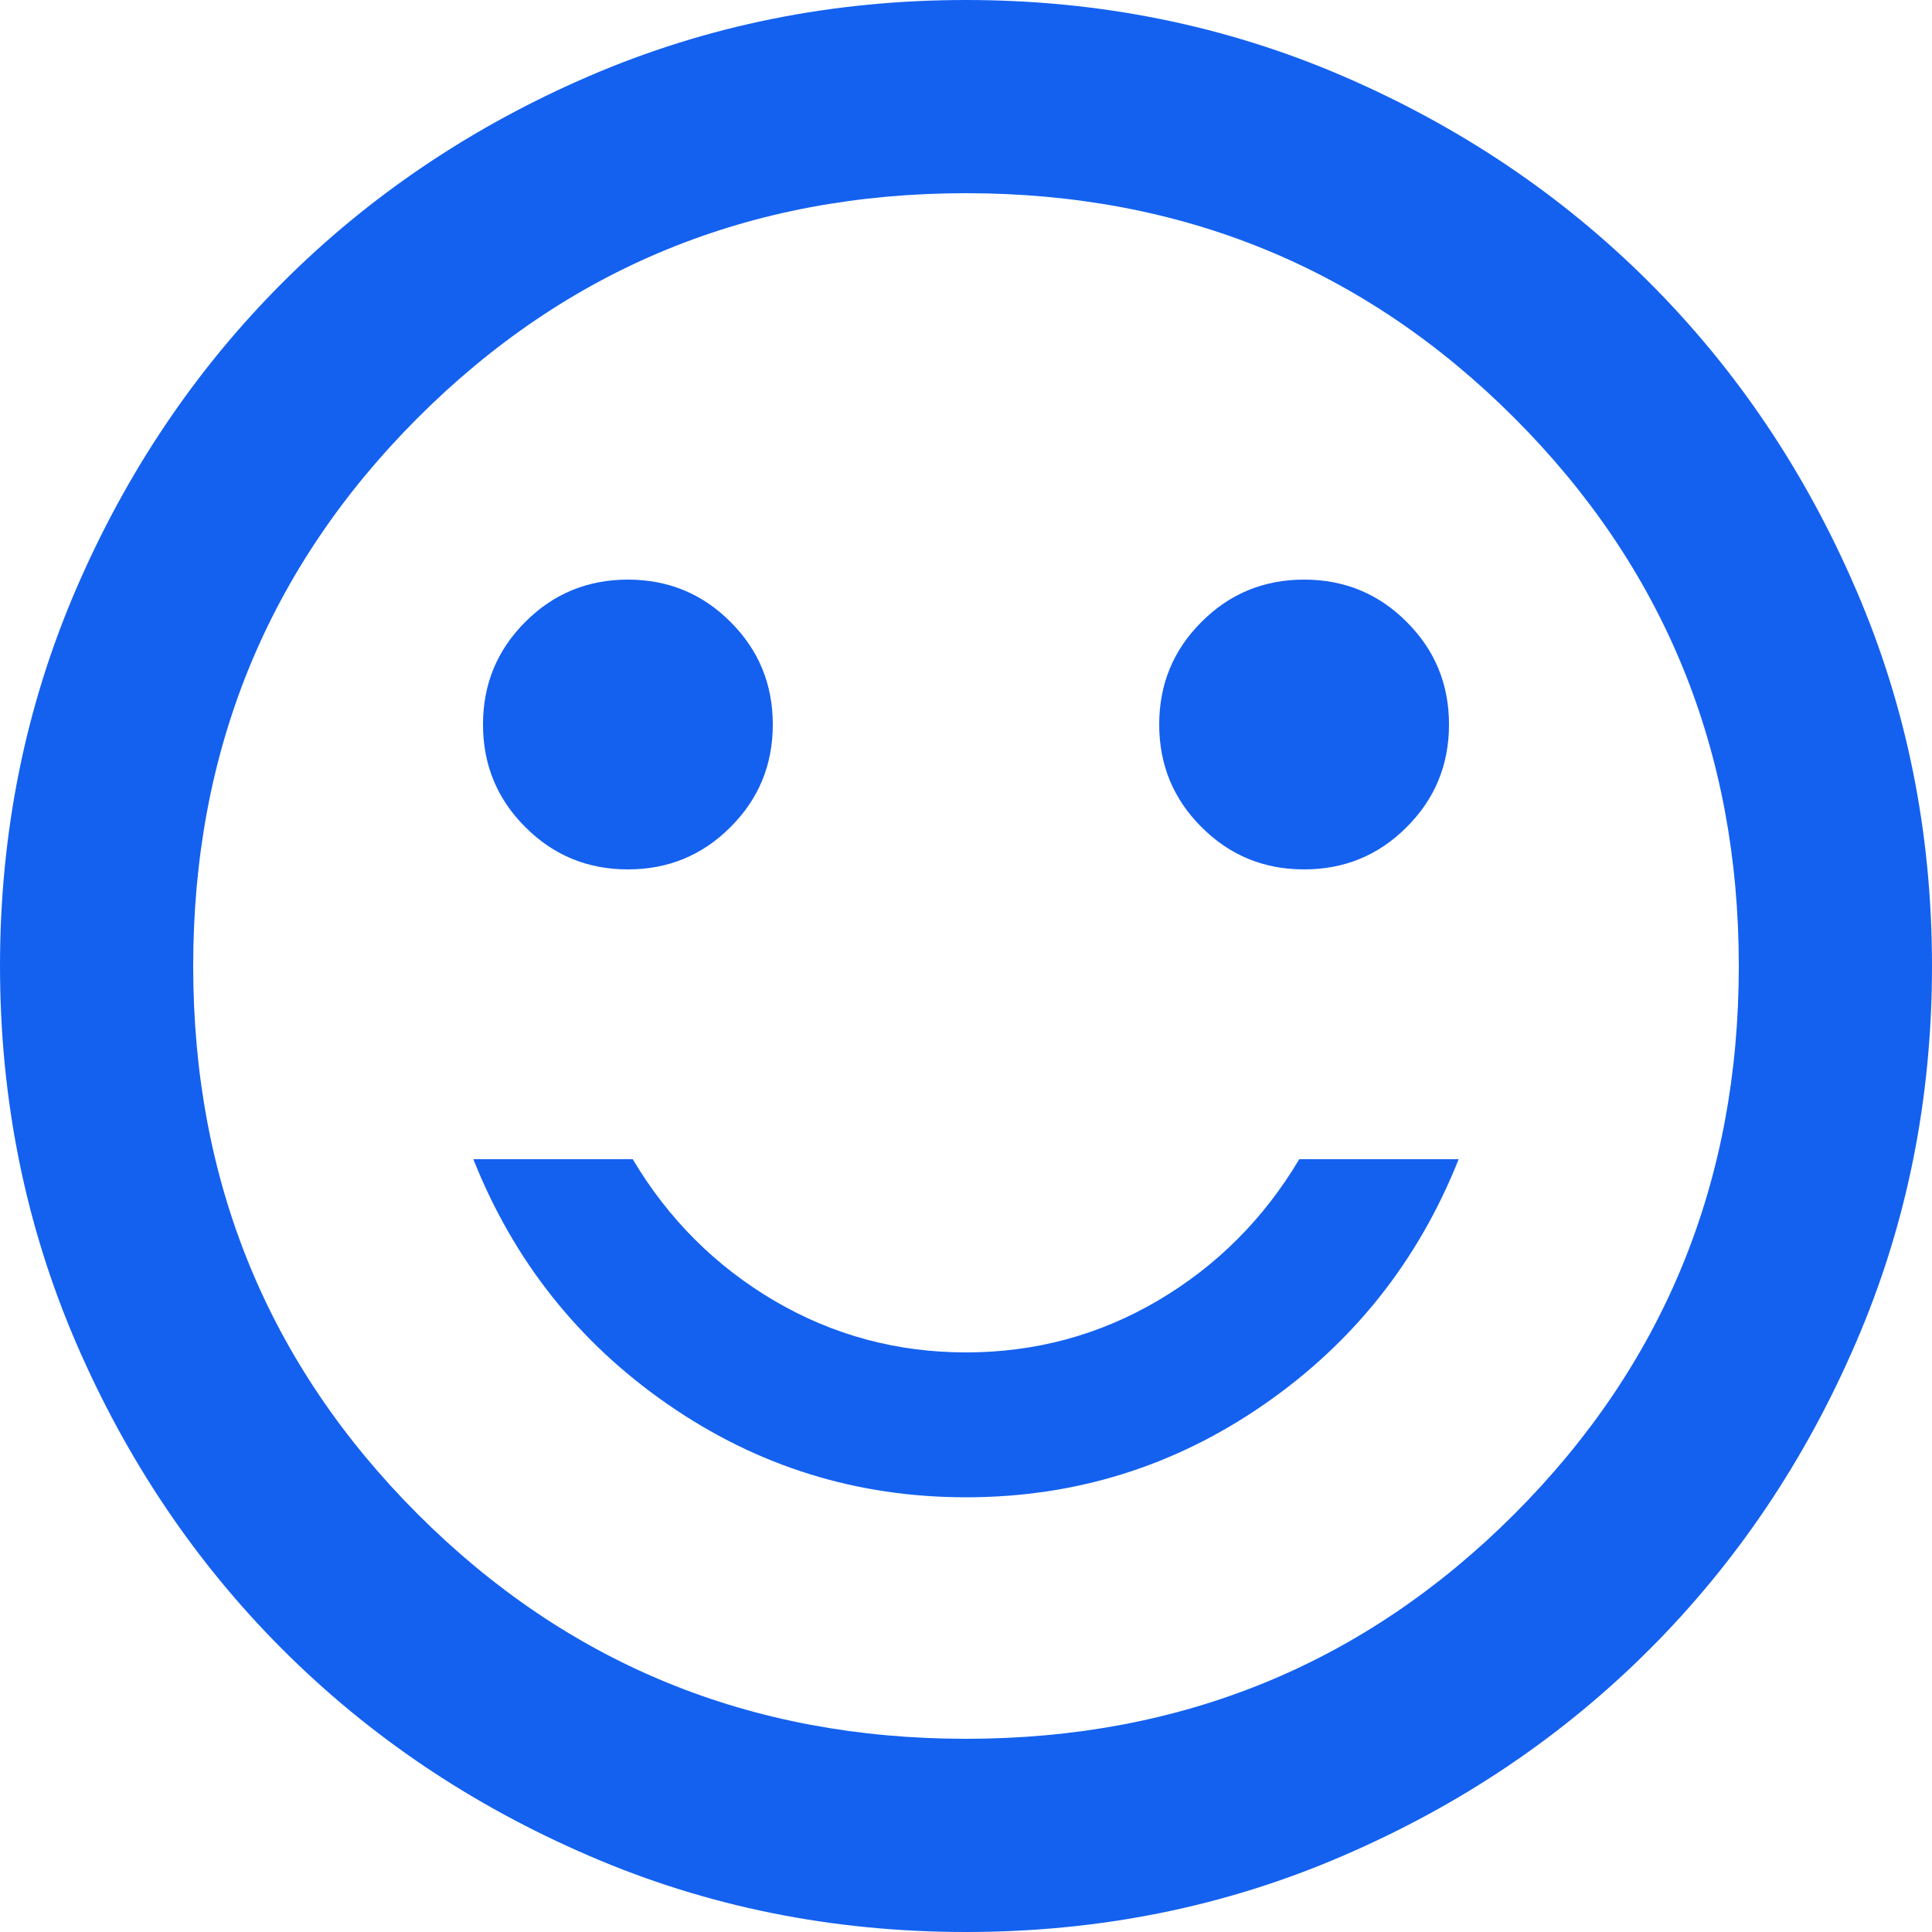 <svg width="20" height="20" viewBox="0 0 20 20" fill="none" xmlns="http://www.w3.org/2000/svg">
<path d="M13.5 9C13.917 9 14.271 8.854 14.562 8.562C14.854 8.271 15 7.917 15 7.5C15 7.083 14.854 6.729 14.562 6.438C14.271 6.146 13.917 6 13.5 6C13.083 6 12.729 6.146 12.438 6.438C12.146 6.729 12 7.083 12 7.5C12 7.917 12.146 8.271 12.438 8.562C12.729 8.854 13.083 9 13.5 9ZM6.5 9C6.917 9 7.271 8.854 7.562 8.562C7.854 8.271 8 7.917 8 7.5C8 7.083 7.854 6.729 7.562 6.438C7.271 6.146 6.917 6 6.5 6C6.083 6 5.729 6.146 5.438 6.438C5.146 6.729 5 7.083 5 7.5C5 7.917 5.146 8.271 5.438 8.562C5.729 8.854 6.083 9 6.5 9ZM10 15.5C11.133 15.5 12.162 15.179 13.088 14.537C14.012 13.896 14.683 13.05 15.1 12H13.45C13.083 12.617 12.596 13.104 11.988 13.463C11.379 13.821 10.717 14 10 14C9.283 14 8.621 13.821 8.012 13.463C7.404 13.104 6.917 12.617 6.55 12H4.9C5.317 13.05 5.987 13.896 6.912 14.537C7.838 15.179 8.867 15.5 10 15.5ZM10 20C8.617 20 7.317 19.738 6.1 19.212C4.883 18.688 3.825 17.975 2.925 17.075C2.025 16.175 1.312 15.117 0.787 13.9C0.263 12.683 0 11.383 0 10C0 8.617 0.263 7.317 0.787 6.1C1.312 4.883 2.025 3.825 2.925 2.925C3.825 2.025 4.883 1.312 6.1 0.787C7.317 0.263 8.617 0 10 0C11.383 0 12.683 0.263 13.9 0.787C15.117 1.312 16.175 2.025 17.075 2.925C17.975 3.825 18.688 4.883 19.212 6.1C19.738 7.317 20 8.617 20 10C20 11.383 19.738 12.683 19.212 13.9C18.688 15.117 17.975 16.175 17.075 17.075C16.175 17.975 15.117 18.688 13.9 19.212C12.683 19.738 11.383 20 10 20ZM10 18C12.233 18 14.125 17.225 15.675 15.675C17.225 14.125 18 12.233 18 10C18 7.767 17.225 5.875 15.675 4.325C14.125 2.775 12.233 2 10 2C7.767 2 5.875 2.775 4.325 4.325C2.775 5.875 2 7.767 2 10C2 12.233 2.775 14.125 4.325 15.675C5.875 17.225 7.767 18 10 18Z" fill="#1461F0"/>
</svg>
